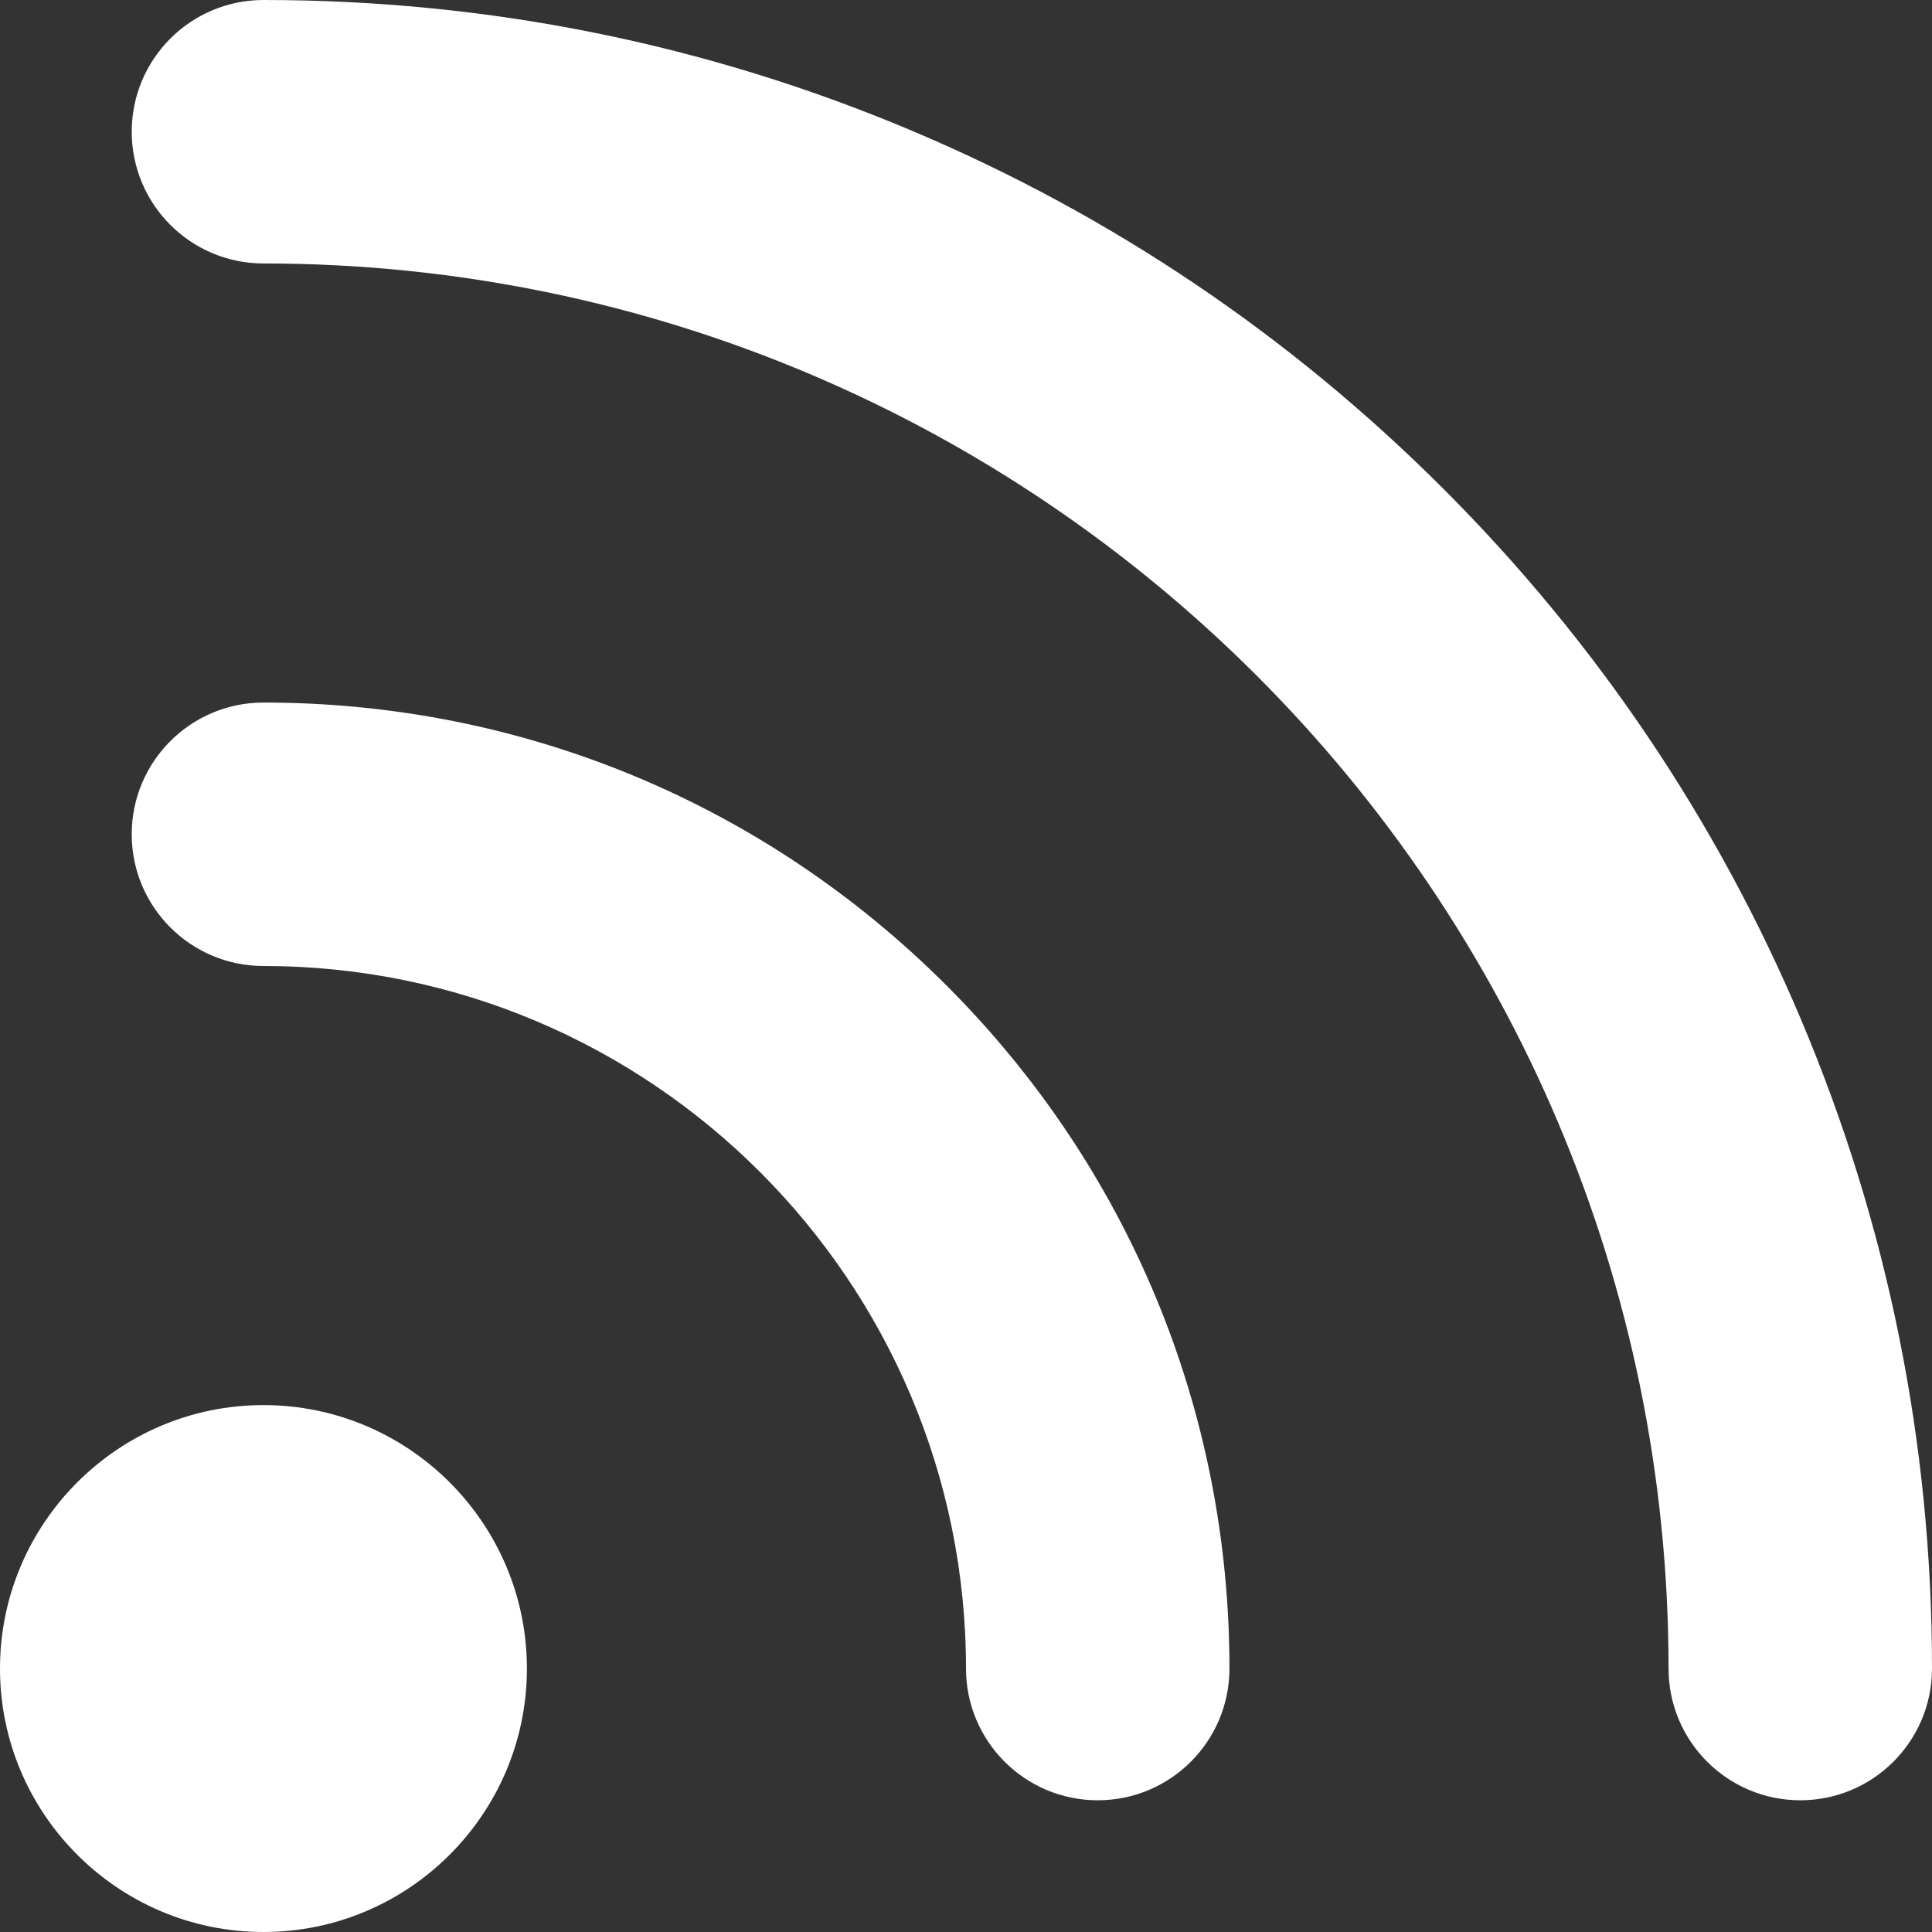 <?xml version="1.0"?>
<svg xmlns="http://www.w3.org/2000/svg" xmlns:xlink="http://www.w3.org/1999/xlink" version="1.1" id="Layer_1" x="0px" y="0px" viewBox="0 0 512 512" style="enable-background:new 0 0 512 512;" xml:space="preserve" width="8px" height="8px"><rect x="0" y="0" width="512" height="512" fill="#333333" stroke="none"/><g><g>
	<path d="M69.818,512C31.32,512,0,480.68,0,442.182s31.32-69.818,69.818-69.818s69.818,31.32,69.818,69.818   S108.316,512,69.818,512z" data-original="#FFD24D" class="active-path" data-old_color="#FFD24D" fill="#FFFFFF"/>
	<path d="M290.909,477.091c-19.279,0-34.909-15.63-34.909-34.909C256,339.521,172.48,256,69.818,256   c-19.279,0-34.909-15.63-34.909-34.909s15.63-34.909,34.909-34.909c68.381,0,132.667,26.629,181.019,74.981   c48.353,48.351,74.981,112.639,74.981,181.019C325.818,461.461,310.188,477.091,290.909,477.091z" data-original="#FFD24D" class="active-path" data-old_color="#FFD24D" fill="#FFFFFF"/>
	<path d="M477.091,477.091c-19.279,0-34.909-15.63-34.909-34.909c0-205.322-167.042-372.364-372.364-372.364   c-19.279,0-34.909-15.63-34.909-34.909S50.539,0,69.818,0c59.678,0,117.591,11.696,172.127,34.764   c52.659,22.273,99.945,54.151,140.542,94.749c40.599,40.598,72.476,87.882,94.749,140.542C500.303,324.591,512,382.502,512,442.182   C512,461.461,496.37,477.091,477.091,477.091z" data-original="#FFD24D" class="active-path" data-old_color="#FFD24D" fill="#FFFFFF"/>
</g></g> </svg>